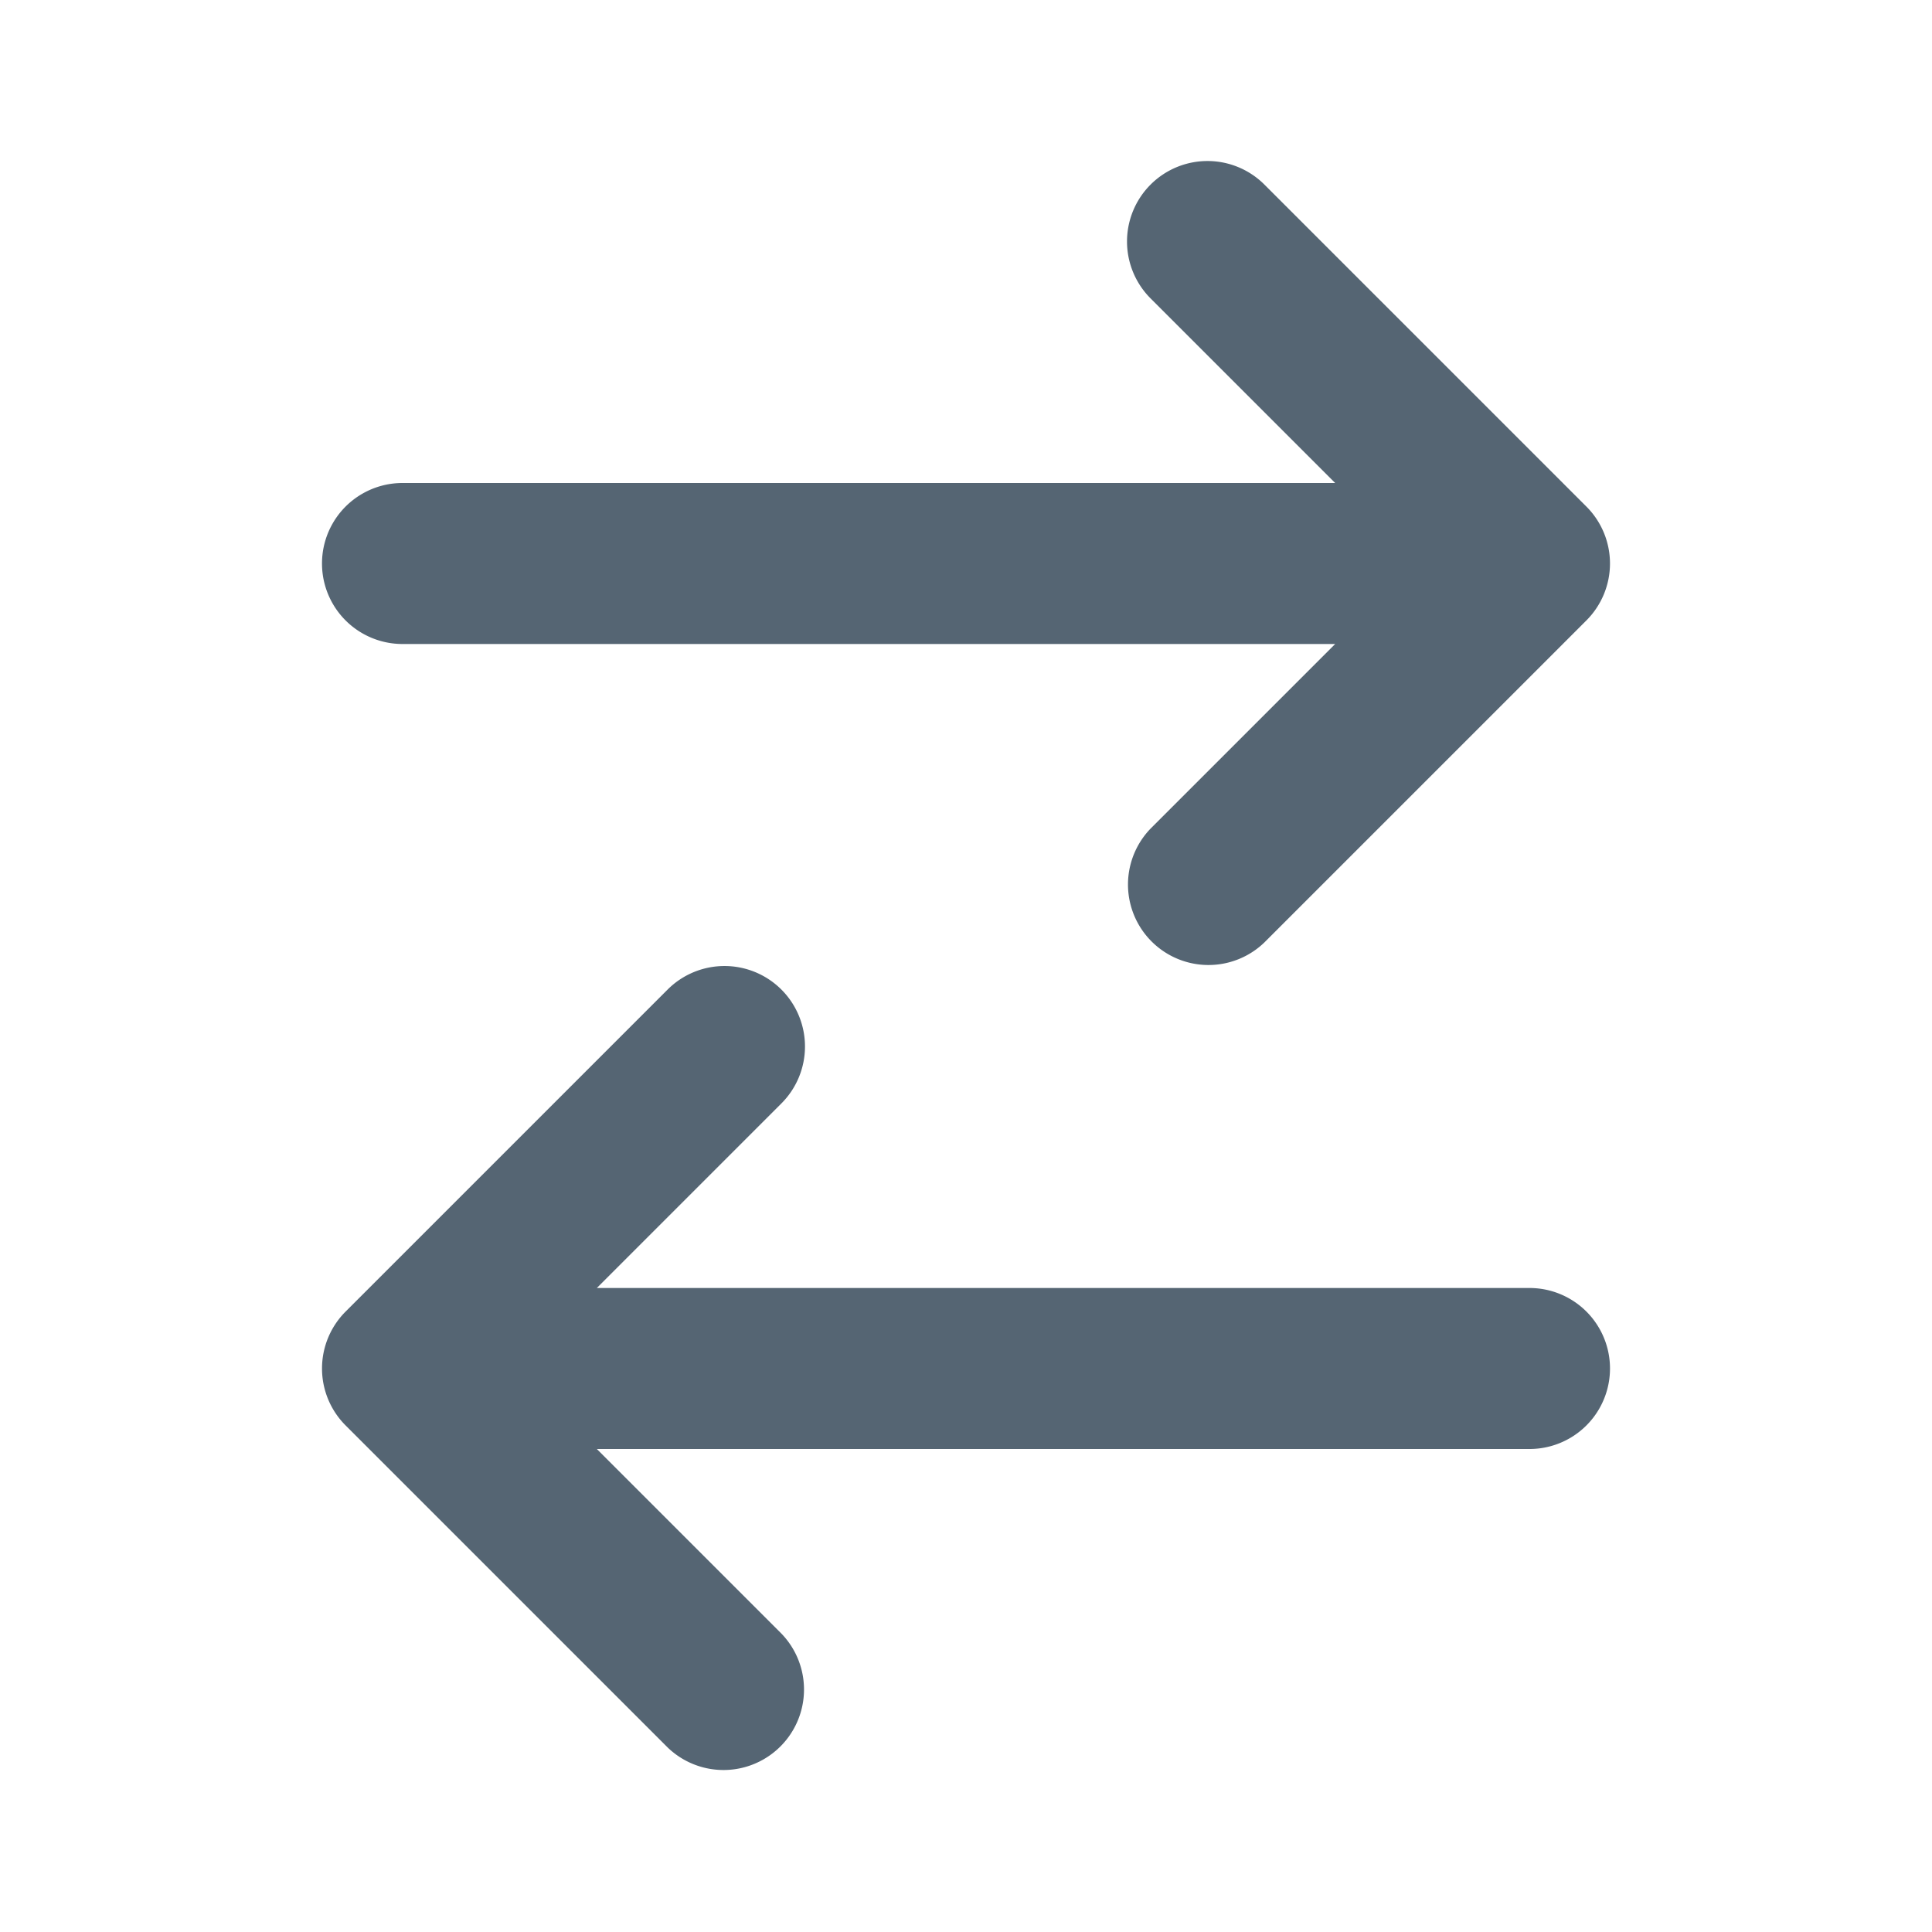 <svg xmlns="http://www.w3.org/2000/svg" width="24" height="24" fill="currentColor" viewBox="0 0 24 24">
  <g class="switch">
    <path fill="#556573" d="M14.293 2.293a1 1 0 0 1 1.414 0l4 4a1 1 0 0 1 0 1.414l-4 4a1 1 0 0 1-1.414-1.414L16.586 8H5a1 1 0 0 1 0-2h11.586l-2.293-2.293a1 1 0 0 1 0-1.414Zm-4.586 10a1 1 0 0 1 0 1.414L7.414 16H19a1 1 0 1 1 0 2H7.414l2.293 2.293a1 1 0 0 1-1.414 1.414l-4-4a1 1 0 0 1 0-1.414l4-4a1 1 0 0 1 1.414 0Z" class="Vector"/>
  </g>
</svg>
